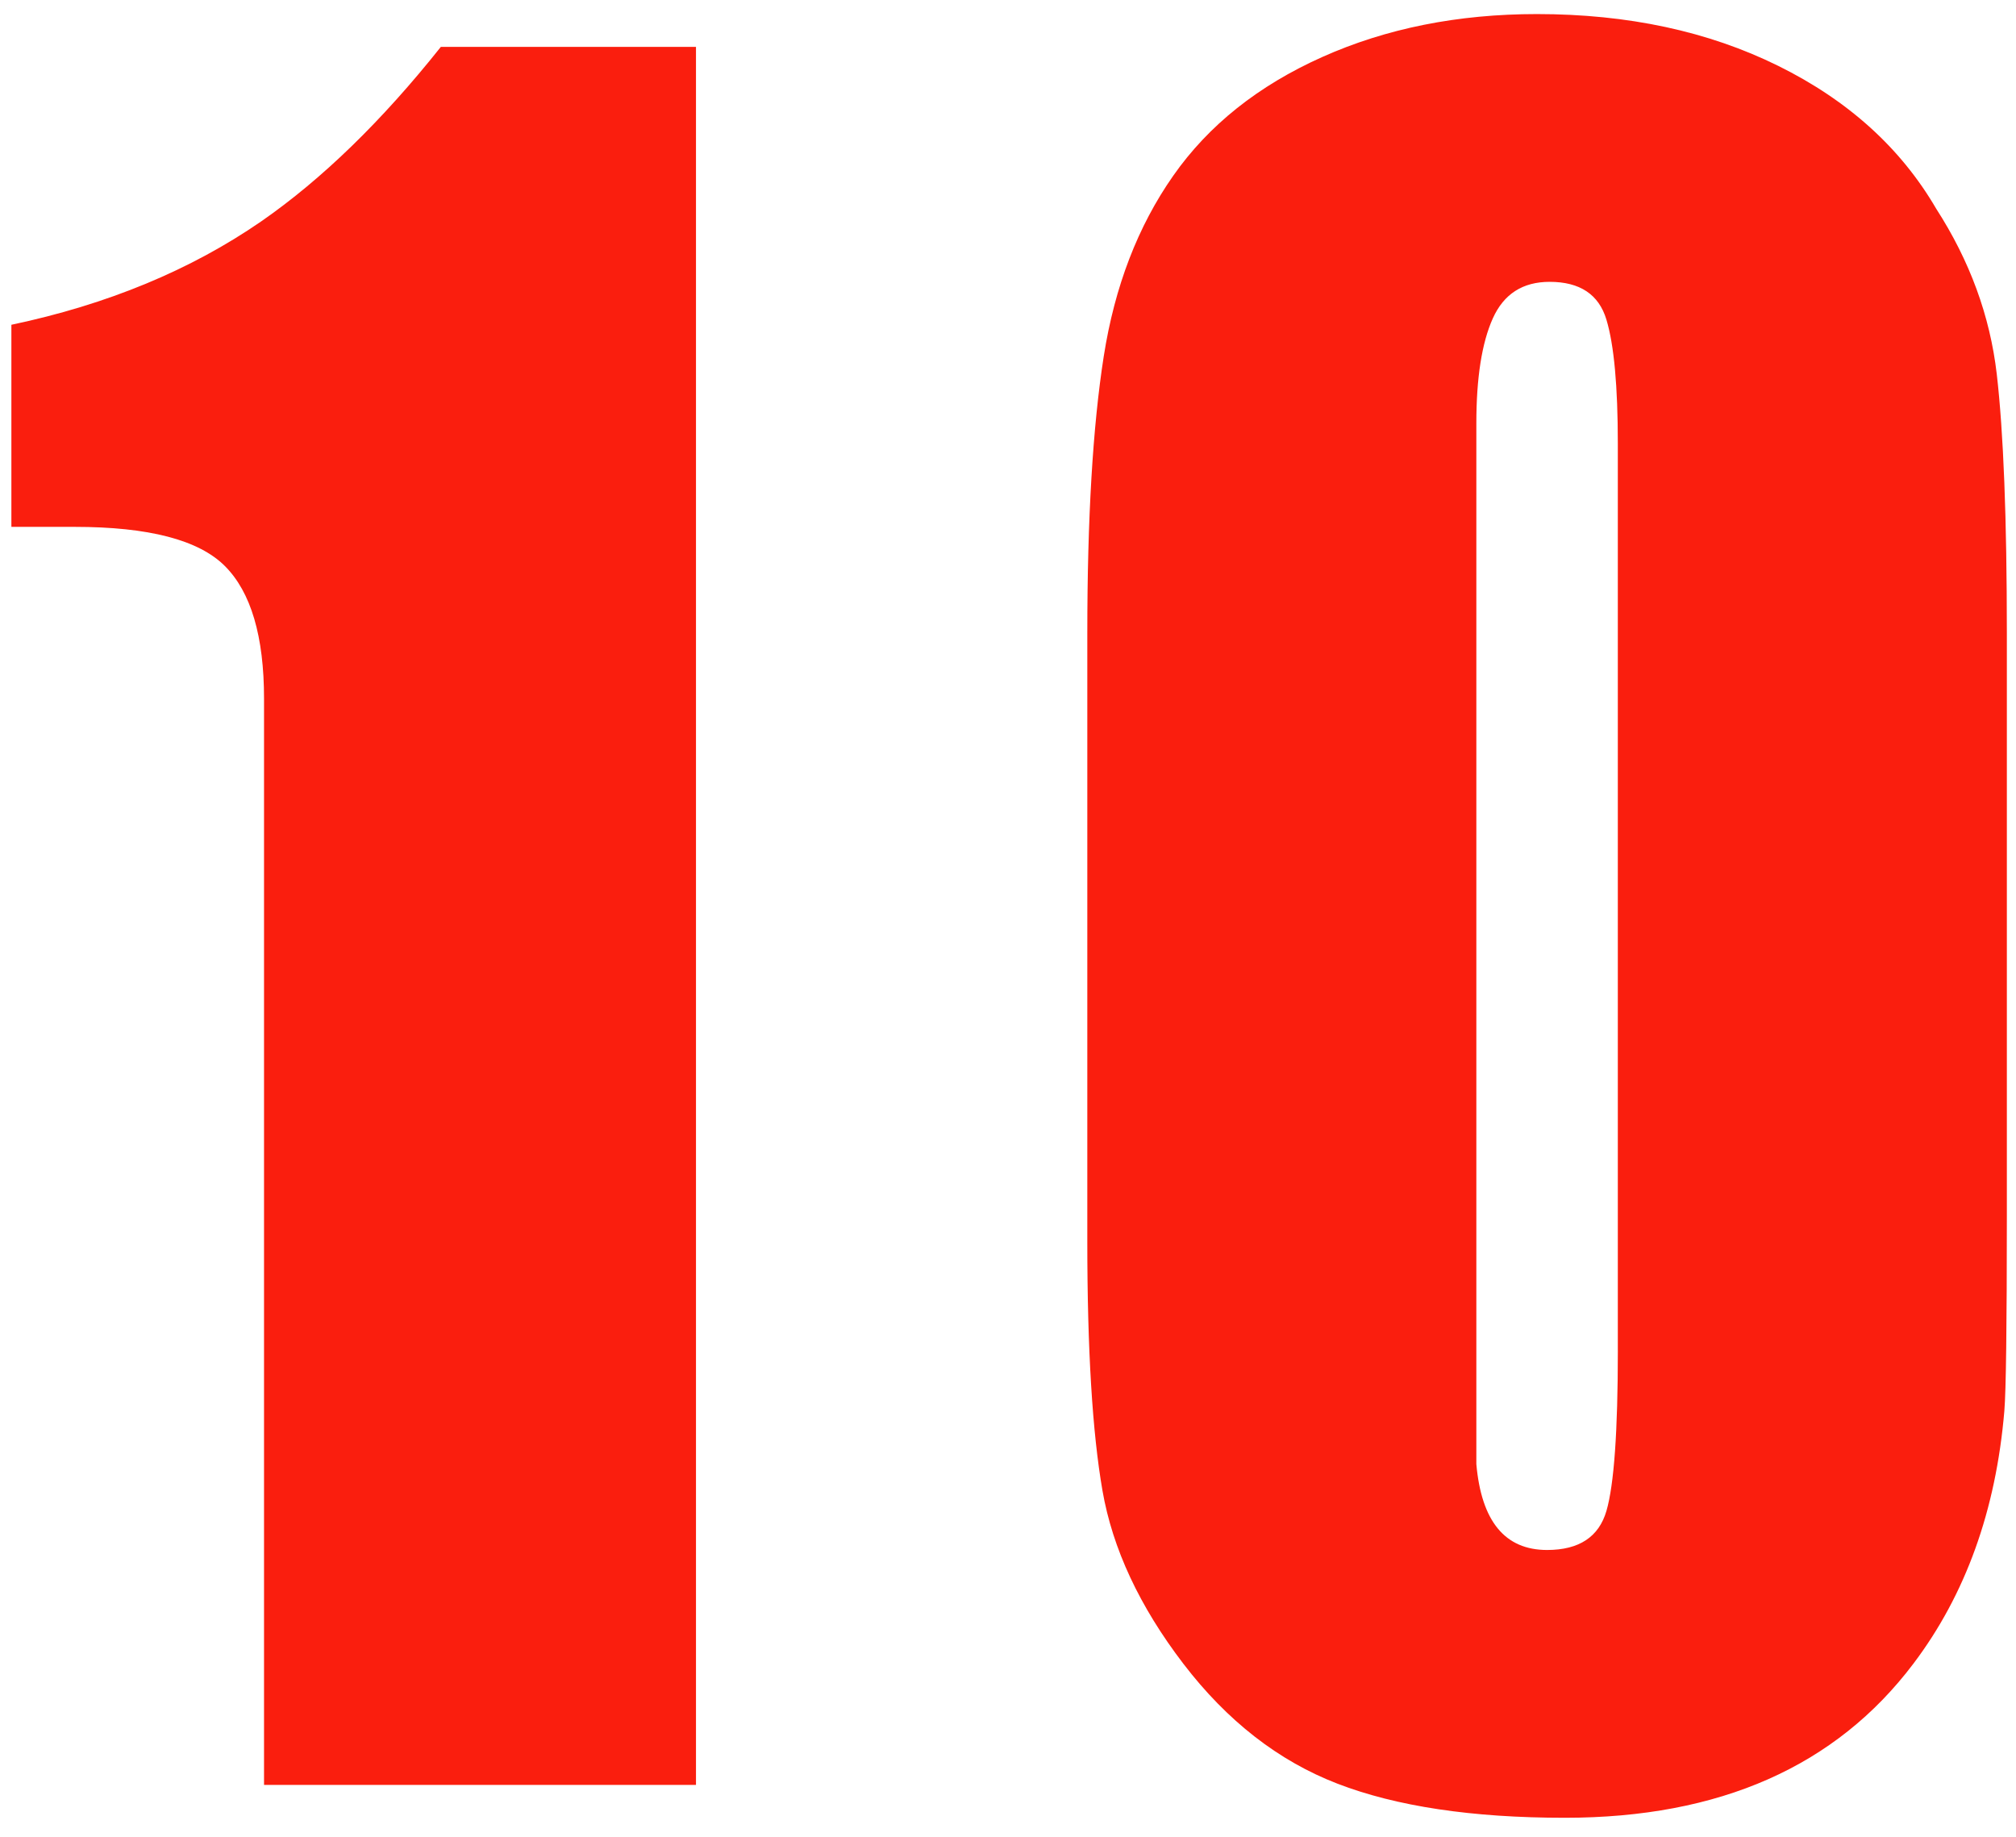 <?xml version="1.0" standalone="no"?><!DOCTYPE svg PUBLIC "-//W3C//DTD SVG 1.1//EN" "http://www.w3.org/Graphics/SVG/1.1/DTD/svg11.dtd"><svg t="1739110840687" class="icon" viewBox="0 0 1124 1024" version="1.1" xmlns="http://www.w3.org/2000/svg" p-id="6843" xmlns:xlink="http://www.w3.org/1999/xlink" width="281" height="256"><path d="M388.053 995.155H147.211V389.524c0-34.758-7.283-59.392-21.836-73.944-14.552-14.567-42.489-21.836-83.795-21.836H6.346v-112.669c53.522-11.278 100.006-30.518 139.437-57.748 33.806-23.48 67.137-55.873 100.006-97.193h142.249V995.155zM1118.9 678.249c0 61.036-0.462 97.193-1.399 108.457-4.702 55.397-21.605 102.342-50.71 140.85-43.195 57.257-107.982 85.915-194.373 85.915-51.633 0-93.891-6.346-126.76-19.023-32.855-12.677-61.498-34.975-85.915-66.892-24.403-31.931-39.431-64.094-45.07-96.487-5.625-32.393-8.452-78.632-8.452-138.745V352.919c0-63.849 3.058-115.265 9.158-154.235 6.101-38.955 19.009-72.531 38.739-100.698 19.716-28.167 47.407-50.234 83.088-66.199 35.681-15.966 75.589-23.941 119.721-23.941 50.71 0 95.535 9.62 134.505 28.874 38.97 19.254 68.32 45.777 88.035 79.584 18.778 29.105 30.042 59.854 33.806 92.247 3.75 32.393 5.625 80.521 5.625 144.37v325.344z m-216.901 74.651V247.274c0-31.931-2.106-54.95-6.346-69.026-4.211-14.076-14.783-21.115-31.686-21.115-15.014 0-25.586 6.807-31.686 20.422-6.101 13.615-9.158 33.085-9.158 58.44v580.291c2.827 31.917 15.966 47.883 39.446 47.883 17.841 0 28.874-7.283 33.1-21.836 4.226-14.552 6.346-44.364 6.346-89.42z" fill="#FA1E0E" p-id="6844"></path></svg>